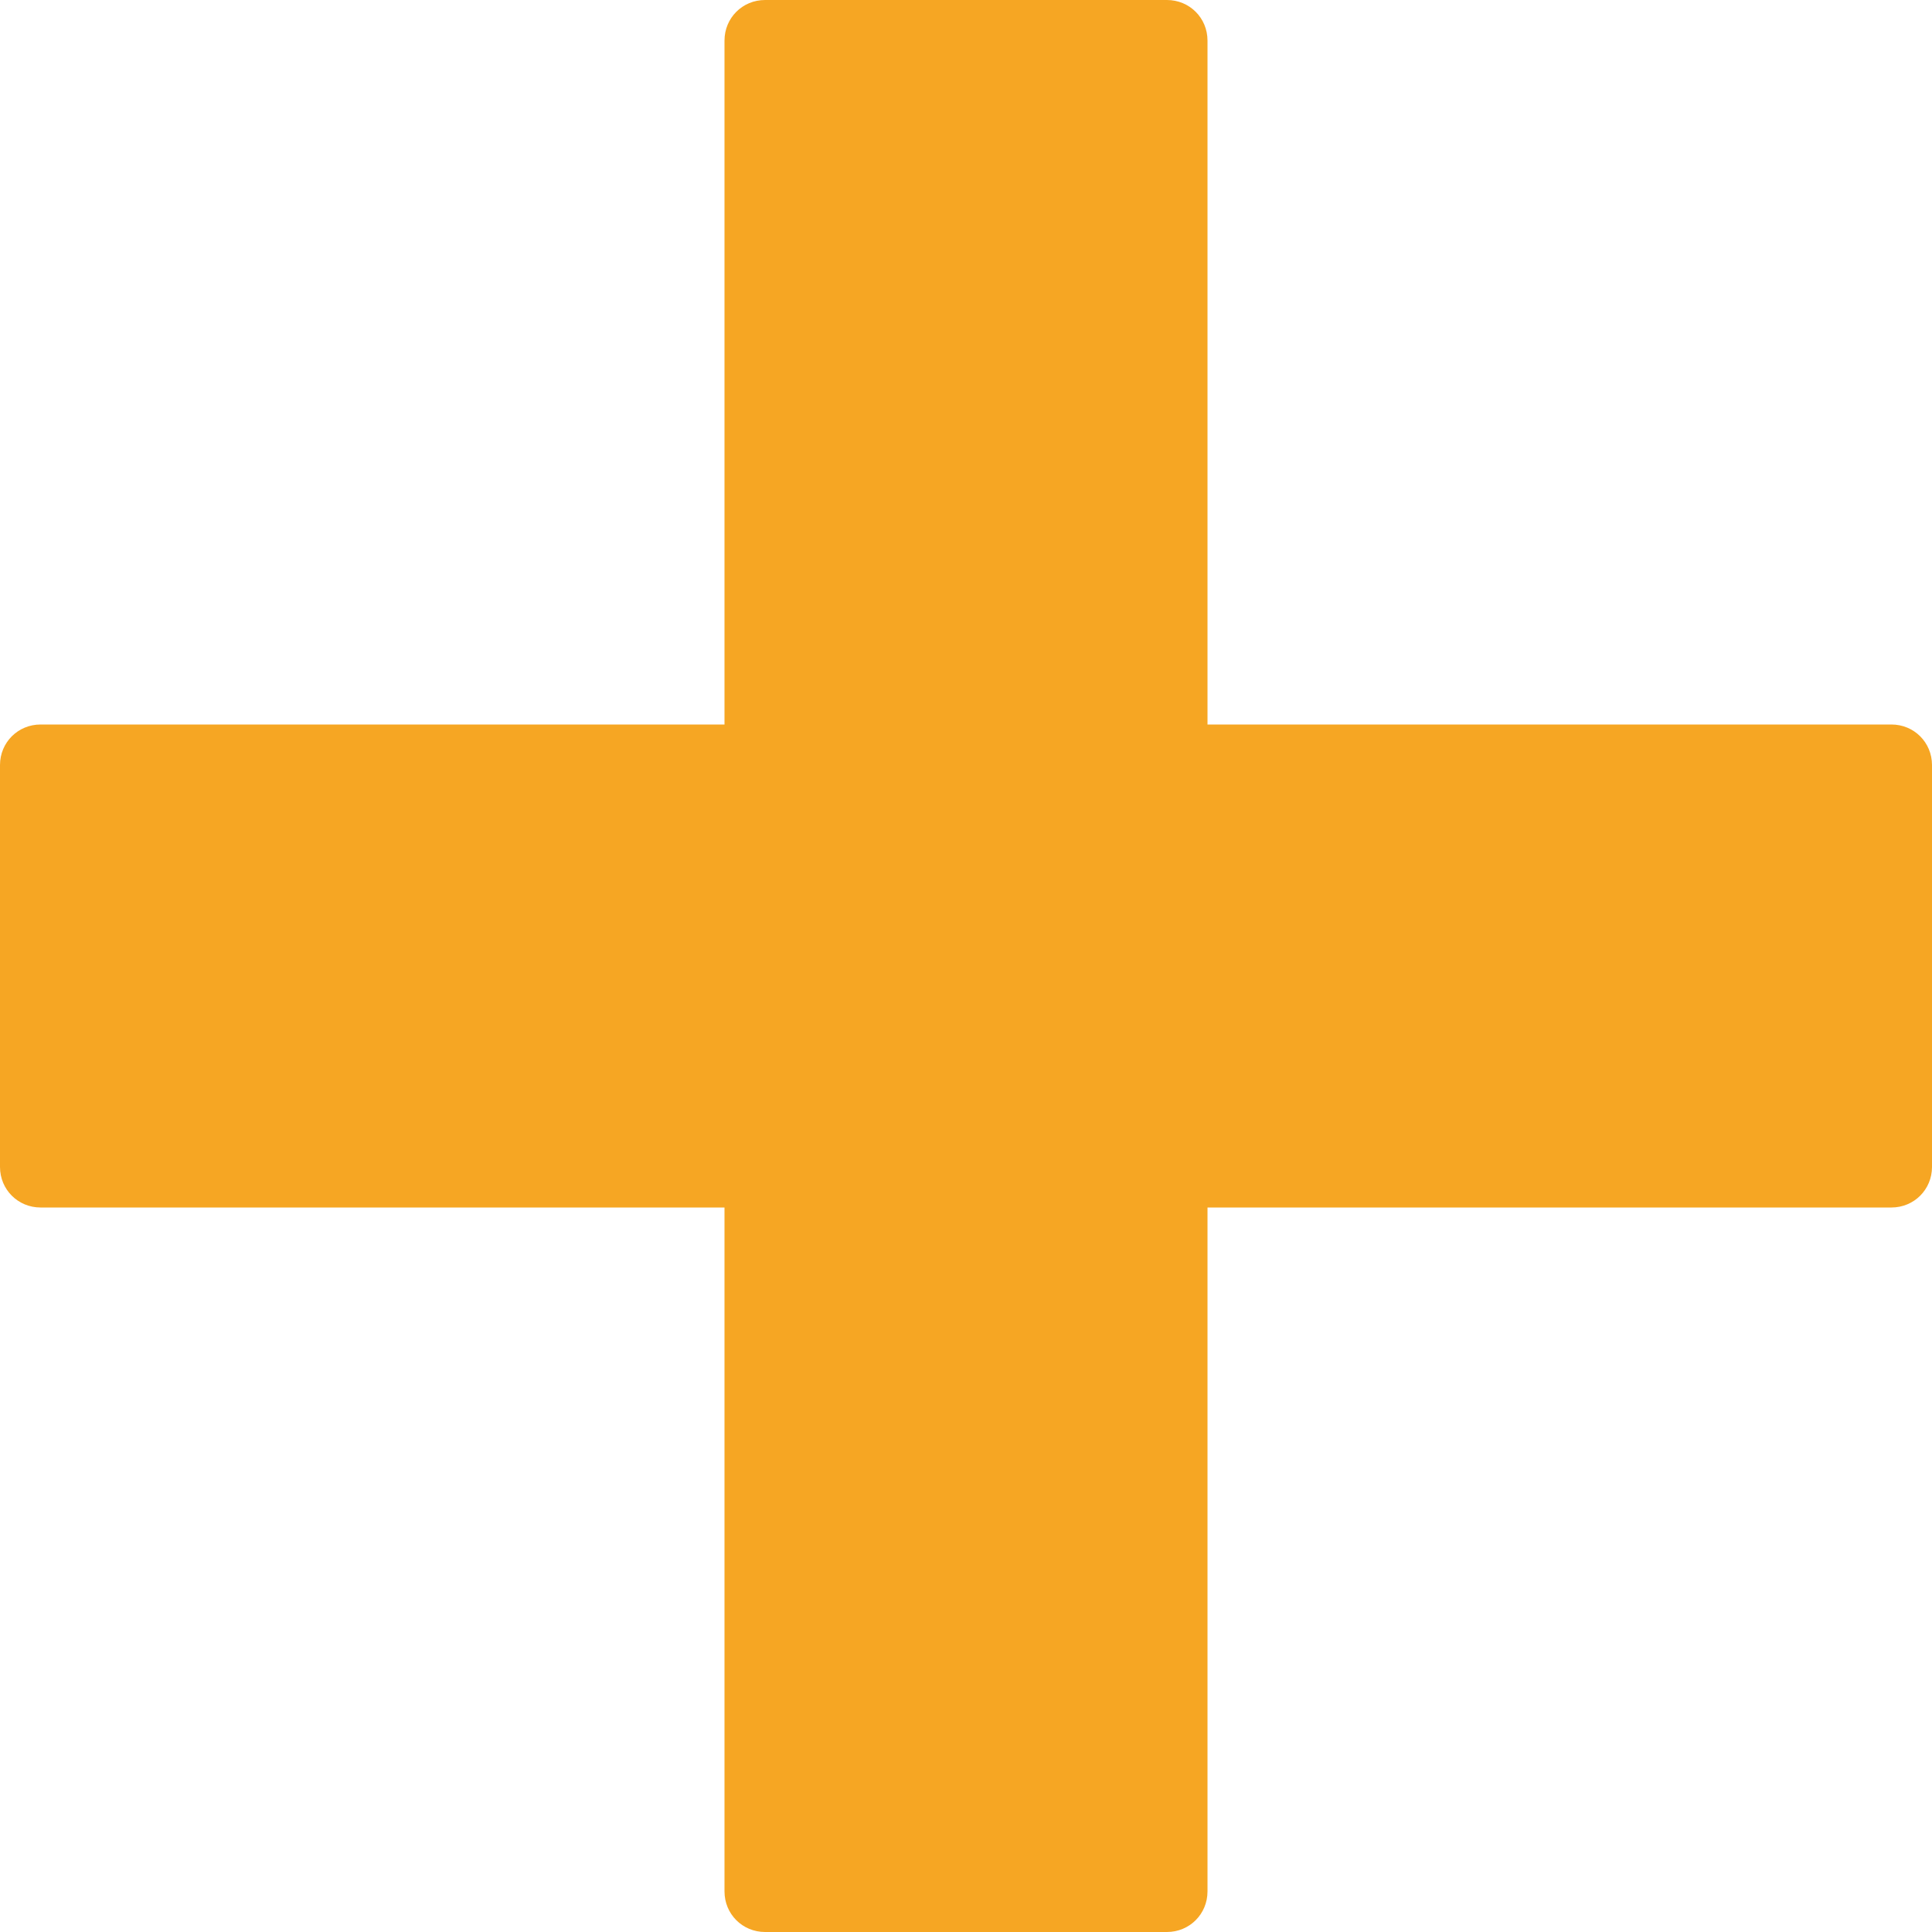<?xml version="1.0" encoding="UTF-8" standalone="no"?>
<svg width="24px" height="24px" viewBox="0 0 24 24" version="1.1" xmlns="http://www.w3.org/2000/svg" xmlns:xlink="http://www.w3.org/1999/xlink" xmlns:sketch="http://www.bohemiancoding.com/sketch/ns">
    <!-- Generator: Sketch 3.2.2 (9983) - http://www.bohemiancoding.com/sketch -->
    <title>category-healthcare-icon</title>
    <desc>Created with Sketch.</desc>
    <defs></defs>
    <g id="Featured-Resources" stroke="none" stroke-width="1" fill="none" fill-rule="evenodd" sketch:type="MSPage">
        <g sketch:type="MSArtboardGroup" transform="translate(-181, -607)" id="HEALTHCARE-CATEGORY" fill="#F6A623">
            <g sketch:type="MSLayerGroup" transform="translate(181, 605)">
                <path d="M14.496,26 C14.777,26 15,25.777 15,25.496 L15,17 L23.496,17 C23.777,17 24,16.777 24,16.496 L24,11.504 C24,11.223 23.777,11 23.496,11 L15,11 L15,2.504 C15,2.223 14.777,2 14.496,2 L9.504,2 C9.223,2 9,2.223 9,2.504 L9,11 L0.504,11 C0.223,11 0,11.223 0,11.504 L0,16.496 C0,16.777 0.223,17 0.504,17 L9,17 L9,25.496 C9,25.777 9.223,26 9.504,26 L14.496,26 Z" id="category-healthcare-icon" sketch:type="MSShapeGroup"></path>
            </g>
        </g>
    </g>
</svg>